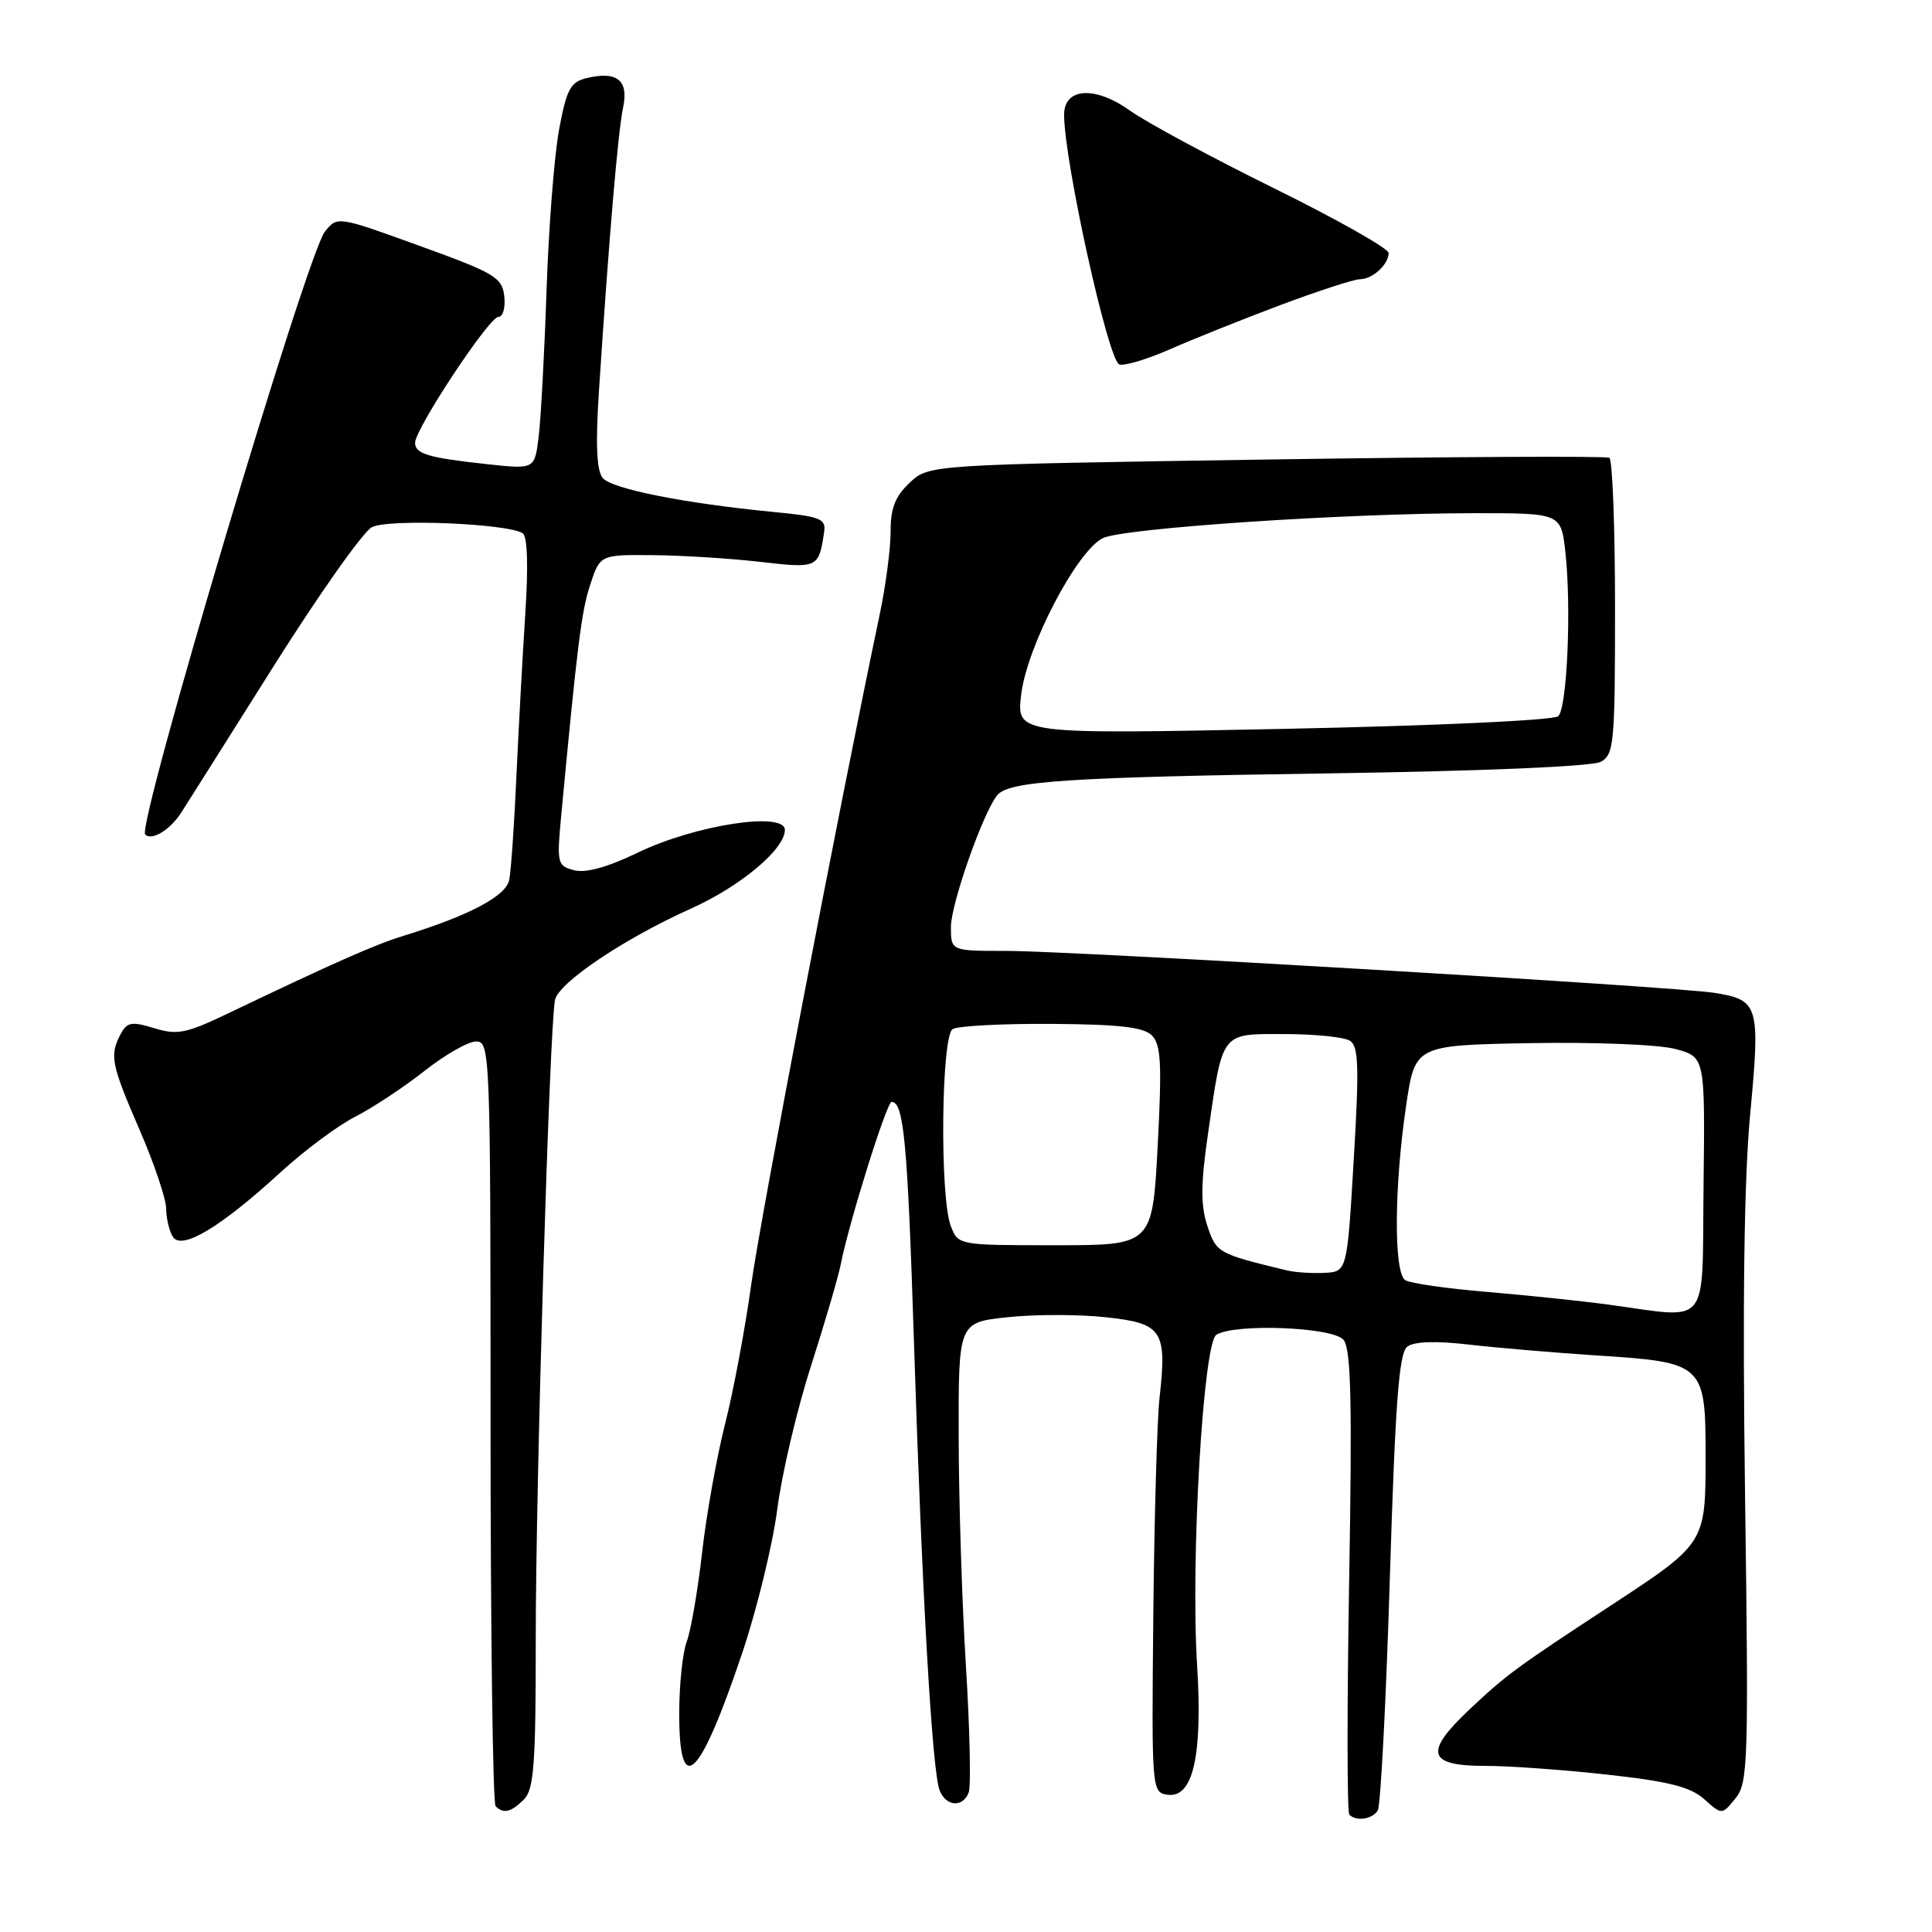 <?xml version="1.0" encoding="UTF-8" standalone="no"?>
<!DOCTYPE svg PUBLIC "-//W3C//DTD SVG 1.1//EN" "http://www.w3.org/Graphics/SVG/1.1/DTD/svg11.dtd" >
<svg xmlns="http://www.w3.org/2000/svg" xmlns:xlink="http://www.w3.org/1999/xlink" version="1.1" viewBox="0 0 256 256">
 <g >
 <path fill="currentColor"
d=" M 182.56 239.90 C 182.94 239.29 183.66 225.46 184.16 209.15 C 184.88 185.79 185.37 179.28 186.47 178.44 C 187.38 177.75 190.22 177.65 194.68 178.17 C 198.43 178.60 206.00 179.24 211.50 179.60 C 225.78 180.51 226.00 180.71 226.00 192.98 C 226.00 204.49 225.99 204.51 213.50 212.70 C 200.99 220.89 199.56 221.94 194.77 226.46 C 188.63 232.23 189.12 234.00 196.86 233.99 C 199.96 233.99 207.22 234.51 213.00 235.15 C 221.15 236.05 224.02 236.78 225.83 238.41 C 228.17 240.50 228.17 240.50 229.96 238.29 C 231.63 236.24 231.71 233.56 231.23 198.23 C 230.88 172.63 231.10 156.23 231.91 147.60 C 233.26 133.22 233.05 132.50 227.19 131.56 C 222.01 130.73 142.17 126.00 133.30 126.00 C 126.00 126.00 126.00 126.00 126.00 122.83 C 126.00 119.79 130.24 107.72 132.13 105.38 C 133.65 103.49 141.45 102.98 176.49 102.47 C 196.54 102.17 210.95 101.56 212.09 100.95 C 213.87 100.00 214.00 98.60 214.00 80.52 C 214.00 69.85 213.66 60.91 213.25 60.66 C 212.84 60.41 192.38 60.52 167.79 60.89 C 123.09 61.57 123.09 61.57 120.54 63.96 C 118.62 65.77 118.00 67.34 118.01 70.42 C 118.02 72.67 117.36 77.65 116.55 81.50 C 111.23 106.76 100.78 161.27 99.54 170.22 C 98.72 176.12 97.16 184.46 96.06 188.75 C 94.97 193.05 93.60 200.69 93.03 205.73 C 92.46 210.76 91.54 216.07 91.00 217.51 C 90.45 218.95 90.00 223.25 90.00 227.07 C 90.00 238.42 92.70 235.81 98.36 219.00 C 100.30 213.22 102.38 204.68 102.99 200.00 C 103.59 195.32 105.60 186.78 107.46 181.00 C 109.31 175.22 111.09 169.15 111.41 167.50 C 112.50 161.97 117.49 146.02 118.14 146.01 C 119.76 145.98 120.26 151.38 121.11 178.00 C 122.17 211.34 123.52 234.78 124.51 237.25 C 125.37 239.39 127.58 239.54 128.36 237.51 C 128.67 236.69 128.51 229.15 127.99 220.76 C 127.47 212.37 127.04 198.69 127.03 190.37 C 127.00 175.23 127.00 175.23 133.50 174.54 C 137.07 174.15 142.93 174.15 146.51 174.54 C 154.03 175.34 154.65 176.27 153.64 185.27 C 153.32 188.15 152.95 201.07 152.82 214.00 C 152.59 237.23 152.61 237.50 154.70 237.81 C 158.09 238.30 159.37 232.65 158.62 220.60 C 157.75 206.67 159.43 177.98 161.17 176.87 C 163.60 175.33 176.62 175.84 178.02 177.53 C 179.02 178.72 179.18 185.74 178.77 209.48 C 178.48 226.22 178.49 240.15 178.79 240.45 C 179.71 241.38 181.84 241.06 182.56 239.90 Z  M 69.43 238.43 C 70.75 237.11 71.00 233.75 70.99 217.18 C 70.98 196.88 72.81 136.05 73.54 132.50 C 74.01 130.21 82.70 124.37 91.50 120.42 C 98.09 117.47 104.00 112.53 104.00 109.97 C 104.00 107.47 92.06 109.32 84.46 113.00 C 80.49 114.92 77.61 115.71 76.08 115.31 C 73.84 114.73 73.77 114.41 74.36 108.10 C 76.52 85.21 77.04 81.03 78.21 77.46 C 79.52 73.50 79.52 73.50 86.51 73.56 C 90.35 73.59 96.75 73.99 100.73 74.45 C 108.37 75.33 108.49 75.28 109.20 70.51 C 109.47 68.73 108.74 68.44 102.50 67.84 C 90.58 66.68 81.06 64.78 79.86 63.33 C 79.05 62.35 78.90 58.87 79.37 51.72 C 80.69 31.53 81.89 17.44 82.56 14.27 C 83.34 10.60 81.74 9.35 77.61 10.38 C 75.58 10.89 75.04 11.94 74.07 17.24 C 73.44 20.68 72.69 30.25 72.42 38.50 C 72.14 46.75 71.67 55.45 71.38 57.84 C 70.85 62.18 70.85 62.18 64.68 61.52 C 56.80 60.67 55.00 60.15 55.00 58.68 C 55.00 56.83 64.80 42.00 66.03 42.00 C 66.64 42.00 66.99 40.78 66.82 39.26 C 66.53 36.75 65.58 36.19 55.61 32.58 C 44.71 28.63 44.71 28.63 43.05 30.69 C 40.68 33.61 18.09 109.42 19.24 110.58 C 20.12 111.45 22.56 109.96 24.03 107.65 C 24.84 106.38 30.38 97.61 36.33 88.16 C 42.29 78.71 48.11 70.47 49.27 69.86 C 51.38 68.72 67.14 69.35 69.25 70.65 C 69.89 71.05 70.02 74.96 69.60 81.39 C 69.24 86.95 68.71 96.67 68.42 103.00 C 68.14 109.33 67.71 115.45 67.47 116.62 C 67.02 118.75 62.14 121.33 53.50 123.99 C 49.69 125.16 44.29 127.55 30.20 134.29 C 24.67 136.94 23.48 137.18 20.44 136.24 C 17.44 135.32 16.84 135.43 15.99 137.02 C 14.49 139.83 14.72 141.00 18.50 149.72 C 20.43 154.17 22.01 158.86 22.02 160.15 C 22.02 161.44 22.43 163.13 22.91 163.89 C 24.07 165.72 29.26 162.60 37.18 155.33 C 40.31 152.46 44.76 149.14 47.09 147.96 C 49.41 146.77 53.53 144.05 56.25 141.90 C 58.96 139.76 62.04 138.00 63.09 138.00 C 64.94 138.00 65.00 139.46 65.00 188.33 C 65.00 216.02 65.30 238.97 65.67 239.33 C 66.71 240.38 67.73 240.13 69.43 238.43 Z  M 169.64 40.43 C 174.66 38.55 179.41 37.00 180.19 37.00 C 181.86 37.00 184.00 35.05 184.00 33.52 C 184.00 32.93 177.19 29.08 168.86 24.97 C 160.53 20.86 151.93 16.23 149.75 14.67 C 145.11 11.35 141.00 11.60 141.00 15.21 C 141.00 21.32 146.84 47.78 148.31 48.29 C 148.96 48.52 151.97 47.62 155.00 46.29 C 158.03 44.96 164.61 42.32 169.64 40.43 Z  M 213.00 172.85 C 209.43 172.37 202.21 171.62 196.96 171.18 C 191.72 170.74 186.88 170.05 186.21 169.63 C 184.67 168.68 184.72 157.30 186.32 146.50 C 187.50 138.50 187.50 138.50 202.80 138.22 C 211.35 138.07 219.82 138.41 222.01 139.00 C 225.93 140.06 225.93 140.06 225.73 157.03 C 225.51 176.34 226.82 174.71 213.00 172.85 Z  M 170.50 168.33 C 161.38 166.13 161.16 166.01 159.98 162.43 C 159.08 159.70 159.10 156.89 160.07 150.20 C 162.04 136.56 161.70 137.00 170.23 137.02 C 174.23 137.02 178.12 137.42 178.88 137.91 C 180.02 138.63 180.11 141.38 179.38 153.64 C 178.50 168.50 178.50 168.50 175.50 168.66 C 173.85 168.74 171.60 168.60 170.50 168.33 Z  M 125.98 162.43 C 124.51 158.57 124.72 137.29 126.23 136.36 C 126.91 135.94 132.80 135.63 139.32 135.67 C 148.30 135.73 151.53 136.10 152.63 137.20 C 153.84 138.41 153.97 140.95 153.40 151.83 C 152.70 165.00 152.70 165.00 139.83 165.00 C 126.95 165.00 126.95 165.00 125.98 162.43 Z  M 135.31 92.05 C 136.06 85.69 142.66 73.04 146.12 71.31 C 148.80 69.98 178.32 68.00 195.54 68.00 C 206.86 68.00 206.86 68.00 207.43 73.25 C 208.23 80.59 207.65 93.75 206.48 94.90 C 205.92 95.44 190.20 96.17 170.09 96.58 C 134.69 97.30 134.69 97.30 135.31 92.05 Z "/>
</g>
</svg>